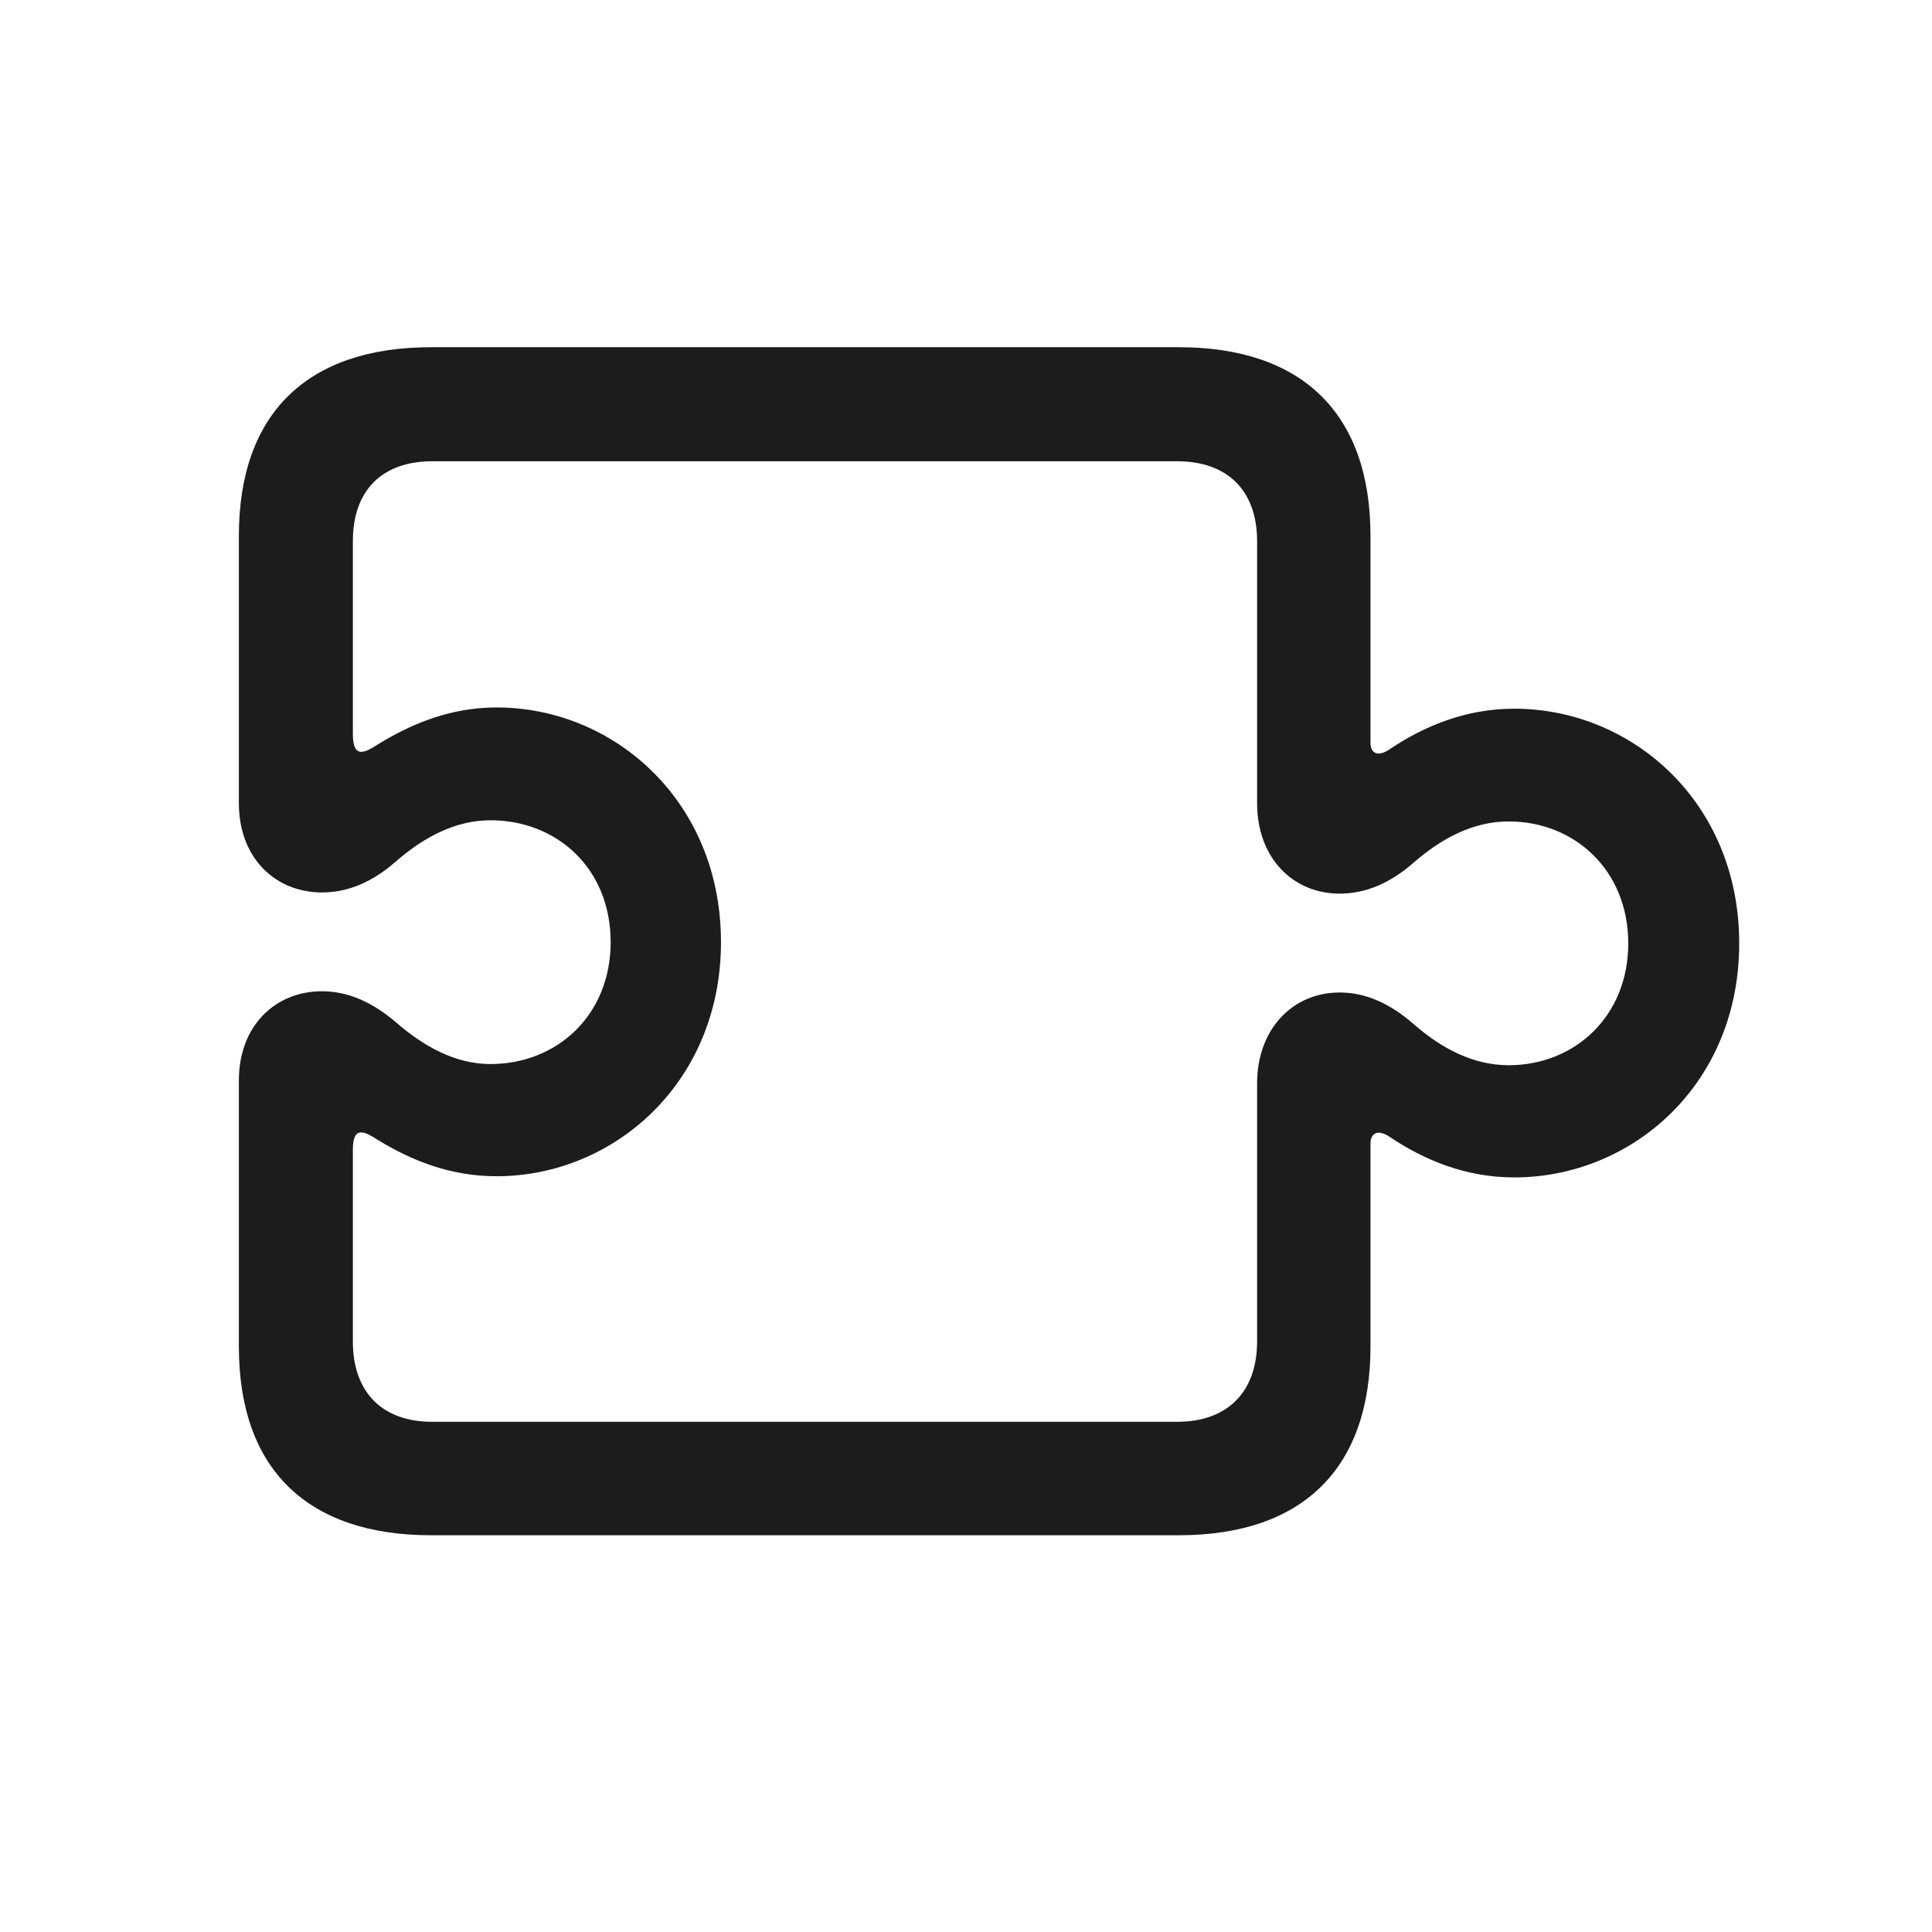 <svg width="28" height="28" viewBox="0 0 28 28" fill="none" xmlns="http://www.w3.org/2000/svg">
<path d="M3.462 19.517C3.462 21.283 4.446 22.25 6.248 22.25H17.085C18.878 22.25 19.862 21.283 19.862 19.517V16.572C19.862 16.432 19.959 16.361 20.126 16.467C20.645 16.818 21.251 17.064 21.945 17.064C23.65 17.064 25.206 15.72 25.206 13.672C25.206 11.624 23.65 10.271 21.945 10.271C21.251 10.271 20.645 10.517 20.126 10.868C19.959 10.974 19.862 10.912 19.862 10.763V7.766C19.862 5.999 18.878 5.032 17.085 5.032H6.248C4.446 5.032 3.462 5.999 3.462 7.766V11.642C3.462 12.433 3.989 12.934 4.666 12.934C5.044 12.934 5.396 12.784 5.738 12.485C6.151 12.125 6.608 11.888 7.109 11.888C8.067 11.888 8.85 12.582 8.85 13.654C8.85 14.718 8.067 15.421 7.109 15.421C6.608 15.421 6.151 15.175 5.738 14.815C5.396 14.524 5.044 14.366 4.666 14.366C3.989 14.366 3.462 14.867 3.462 15.658V19.517ZM5.114 19.438V16.66C5.114 16.291 5.308 16.414 5.475 16.52C5.976 16.827 6.538 17.047 7.197 17.047C8.894 17.047 10.449 15.693 10.449 13.654C10.449 11.606 8.894 10.253 7.197 10.253C6.538 10.253 5.976 10.481 5.475 10.789C5.308 10.895 5.114 11.018 5.114 10.64V7.845C5.114 7.098 5.545 6.685 6.266 6.685H17.059C17.779 6.685 18.219 7.098 18.219 7.845V11.642C18.219 12.433 18.737 12.951 19.414 12.951C19.792 12.951 20.144 12.802 20.486 12.503C20.899 12.143 21.356 11.905 21.866 11.905C22.815 11.905 23.598 12.608 23.598 13.672C23.598 14.735 22.815 15.438 21.866 15.438C21.356 15.438 20.899 15.201 20.486 14.841C20.144 14.542 19.792 14.384 19.414 14.384C18.737 14.384 18.219 14.911 18.219 15.702V19.438C18.219 20.185 17.779 20.606 17.059 20.606H6.266C5.545 20.606 5.114 20.185 5.114 19.438Z" fill="#1C1C1E"/>
</svg>
